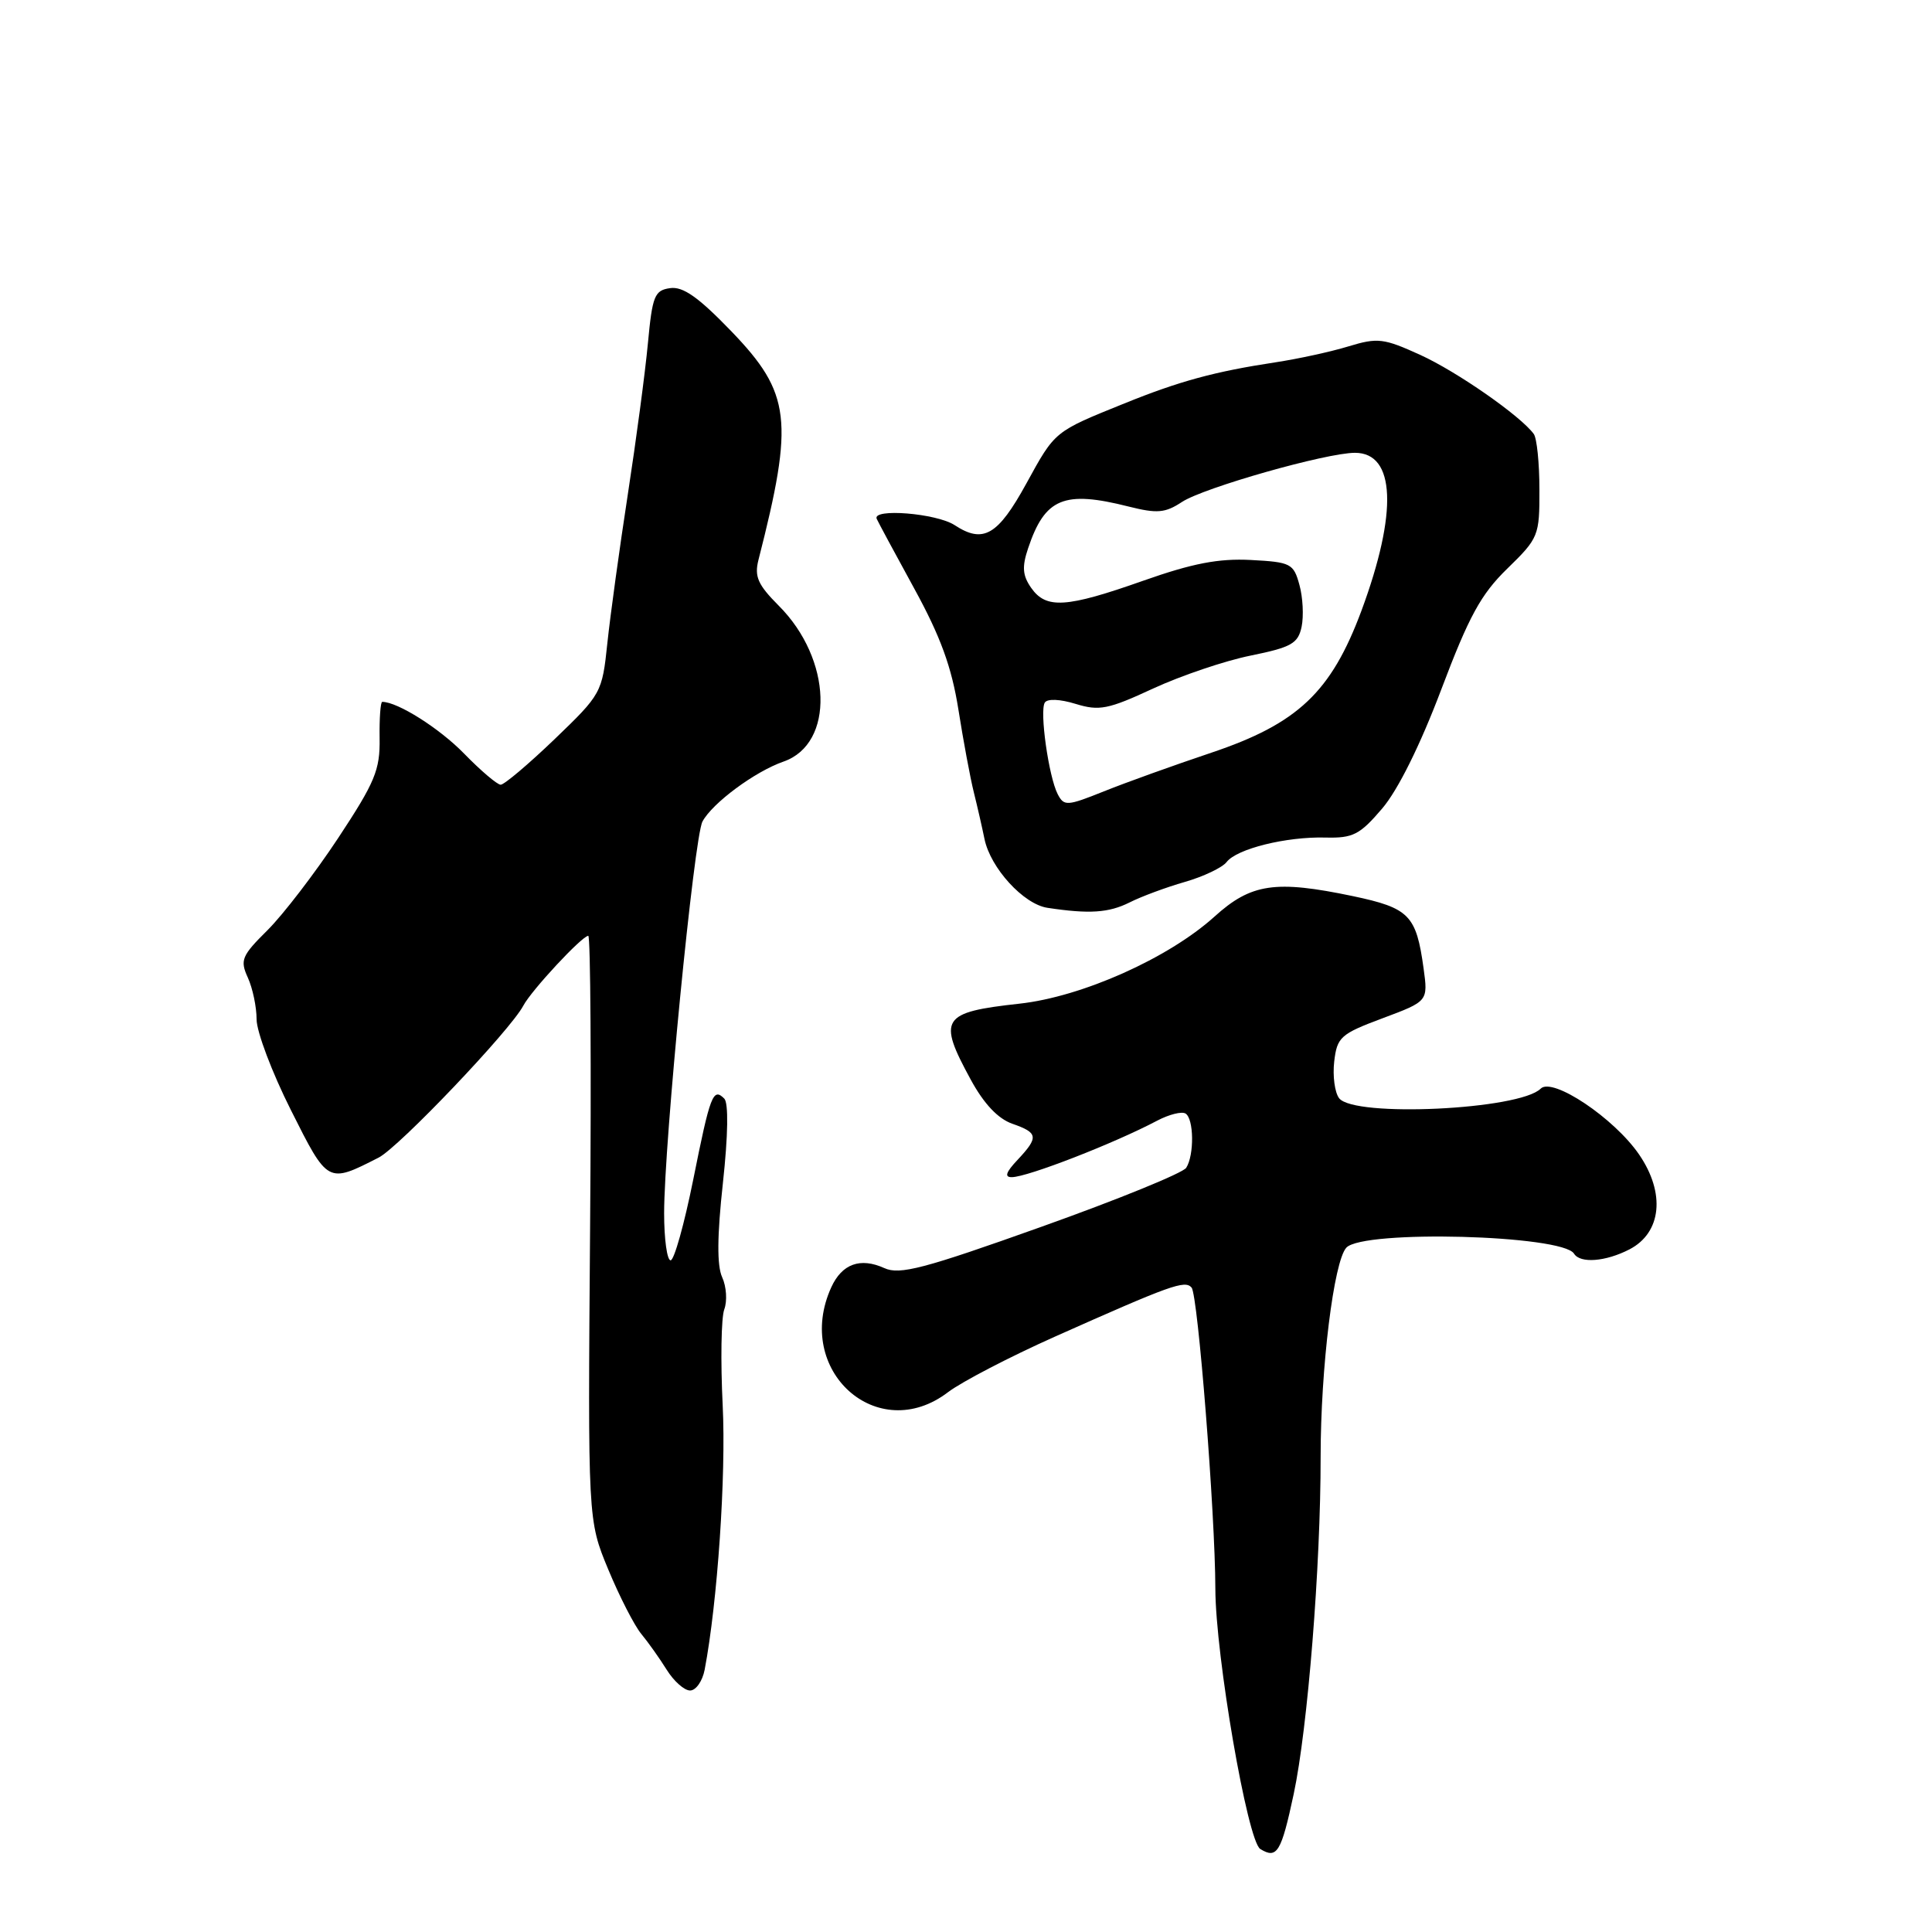 <?xml version="1.0" encoding="UTF-8" standalone="no"?>
<!DOCTYPE svg PUBLIC "-//W3C//DTD SVG 1.1//EN" "http://www.w3.org/Graphics/SVG/1.1/DTD/svg11.dtd" >
<svg xmlns="http://www.w3.org/2000/svg" xmlns:xlink="http://www.w3.org/1999/xlink" version="1.1" viewBox="0 0 256 256">
 <g >
 <path fill="currentColor"
d=" M 171.42 237.73 C 173.28 229.01 175.00 207.51 174.99 193.05 C 174.99 181.27 176.73 167.12 178.40 165.32 C 180.62 162.93 207.04 163.63 208.57 166.12 C 209.39 167.44 212.75 167.18 215.91 165.55 C 220.17 163.34 220.70 158.10 217.19 152.98 C 213.88 148.15 205.71 142.69 204.15 144.25 C 201.35 147.05 179.42 148.09 177.44 145.52 C 176.86 144.76 176.57 142.57 176.79 140.66 C 177.17 137.42 177.62 137.01 183.21 134.92 C 189.23 132.67 189.23 132.67 188.63 128.30 C 187.66 121.26 186.74 120.32 179.26 118.74 C 168.99 116.59 165.78 117.06 160.92 121.46 C 154.82 126.97 143.37 132.08 135.10 132.99 C 124.74 134.13 124.21 134.95 128.63 143.06 C 130.37 146.26 132.23 148.23 134.13 148.90 C 137.57 150.10 137.66 150.67 134.83 153.69 C 133.28 155.33 133.06 156.00 134.08 155.98 C 136.17 155.96 147.65 151.50 153.34 148.49 C 154.90 147.67 156.59 147.24 157.09 147.55 C 158.20 148.24 158.26 153.04 157.18 154.74 C 156.74 155.43 148.11 158.95 137.98 162.56 C 122.41 168.12 119.21 168.96 117.18 168.03 C 114.00 166.59 111.57 167.46 110.15 170.57 C 105.13 181.58 116.28 191.60 125.62 184.47 C 127.44 183.09 133.79 179.79 139.72 177.14 C 155.15 170.26 157.01 169.59 157.89 170.61 C 158.73 171.56 161.02 200.56 161.04 210.50 C 161.06 219.39 165.30 243.95 166.99 245.00 C 169.21 246.37 169.77 245.45 171.42 237.73 Z  M 93.37 221.25 C 95.07 212.34 96.22 195.50 95.76 186.22 C 95.47 180.33 95.56 174.60 95.97 173.50 C 96.38 172.40 96.26 170.48 95.69 169.24 C 94.99 167.70 95.02 163.77 95.79 156.74 C 96.48 150.40 96.54 146.14 95.97 145.57 C 94.48 144.08 94.11 145.06 91.85 156.34 C 90.67 162.20 89.33 167.00 88.86 167.00 C 88.39 167.00 88.00 164.19 88.00 160.76 C 88.00 151.53 91.97 110.92 93.08 108.86 C 94.39 106.41 100.03 102.23 103.83 100.91 C 110.62 98.54 110.28 87.34 103.18 80.25 C 100.42 77.48 99.94 76.40 100.50 74.19 C 105.23 55.68 104.80 52.10 96.91 43.90 C 92.55 39.38 90.50 37.93 88.79 38.18 C 86.73 38.47 86.44 39.20 85.85 45.50 C 85.49 49.35 84.29 58.35 83.19 65.50 C 82.09 72.65 80.87 81.51 80.48 85.20 C 79.79 91.80 79.69 91.98 73.48 97.95 C 70.01 101.28 66.80 103.99 66.34 103.98 C 65.88 103.97 63.70 102.12 61.50 99.86 C 58.24 96.51 52.69 93.00 50.65 93.00 C 50.42 93.00 50.26 95.16 50.30 97.81 C 50.37 102.03 49.69 103.65 44.80 111.06 C 41.73 115.70 37.52 121.19 35.45 123.25 C 32.02 126.65 31.78 127.22 32.84 129.54 C 33.48 130.95 34.00 133.43 34.00 135.07 C 34.00 136.70 36.04 142.11 38.54 147.08 C 43.46 156.88 43.39 156.84 50.17 153.39 C 52.86 152.02 67.63 136.51 69.34 133.26 C 70.40 131.24 77.13 124.00 77.95 124.00 C 78.25 124.00 78.36 141.42 78.19 162.72 C 77.89 201.44 77.89 201.44 80.60 207.97 C 82.09 211.56 84.06 215.40 84.97 216.50 C 85.88 217.60 87.40 219.74 88.34 221.25 C 89.28 222.76 90.67 224.00 91.44 224.00 C 92.21 224.00 93.08 222.76 93.37 221.25 Z  M 149.67 119.58 C 151.23 118.79 154.53 117.57 157.00 116.86 C 159.47 116.15 161.96 114.96 162.53 114.23 C 163.87 112.47 170.44 110.84 175.64 110.98 C 179.28 111.07 180.18 110.61 183.14 107.14 C 185.24 104.68 188.18 98.75 190.98 91.35 C 194.64 81.66 196.23 78.74 199.73 75.34 C 203.88 71.30 204.00 70.99 203.98 64.84 C 203.98 61.35 203.64 58.05 203.23 57.50 C 201.48 55.11 193.07 49.25 188.20 47.03 C 183.35 44.82 182.55 44.72 178.70 45.89 C 176.39 46.60 172.03 47.55 169.00 48.01 C 160.96 49.23 156.29 50.50 149.00 53.45 C 139.65 57.23 139.83 57.08 135.99 64.08 C 132.22 70.95 130.29 72.07 126.49 69.58 C 124.08 68.01 115.53 67.32 116.17 68.75 C 116.35 69.16 118.59 73.33 121.15 78.00 C 124.63 84.35 126.10 88.40 126.99 94.00 C 127.64 98.12 128.56 103.08 129.04 105.00 C 129.52 106.92 130.15 109.70 130.45 111.17 C 131.24 115.01 135.62 119.81 138.79 120.29 C 144.33 121.13 146.91 120.96 149.67 119.58 Z  M 140.15 105.23 C 138.96 102.92 137.73 94.24 138.44 93.10 C 138.77 92.56 140.46 92.63 142.53 93.27 C 145.66 94.23 146.83 94.00 152.78 91.24 C 156.48 89.53 162.30 87.56 165.71 86.87 C 171.12 85.77 172.00 85.27 172.47 83.05 C 172.76 81.65 172.64 79.15 172.18 77.50 C 171.41 74.67 171.04 74.48 165.74 74.20 C 161.47 73.98 158.03 74.64 151.48 76.95 C 141.28 80.55 138.62 80.72 136.64 77.90 C 135.49 76.26 135.40 75.11 136.23 72.65 C 138.46 66.00 140.96 64.95 149.55 67.12 C 153.33 68.07 154.39 67.98 156.62 66.51 C 159.52 64.61 175.75 60.00 179.54 60.00 C 184.91 60.00 185.23 67.88 180.40 80.92 C 176.39 91.70 171.97 95.89 160.50 99.74 C 155.55 101.40 149.15 103.70 146.27 104.86 C 141.38 106.82 140.99 106.84 140.15 105.23 Z "/>
</g>
</svg>